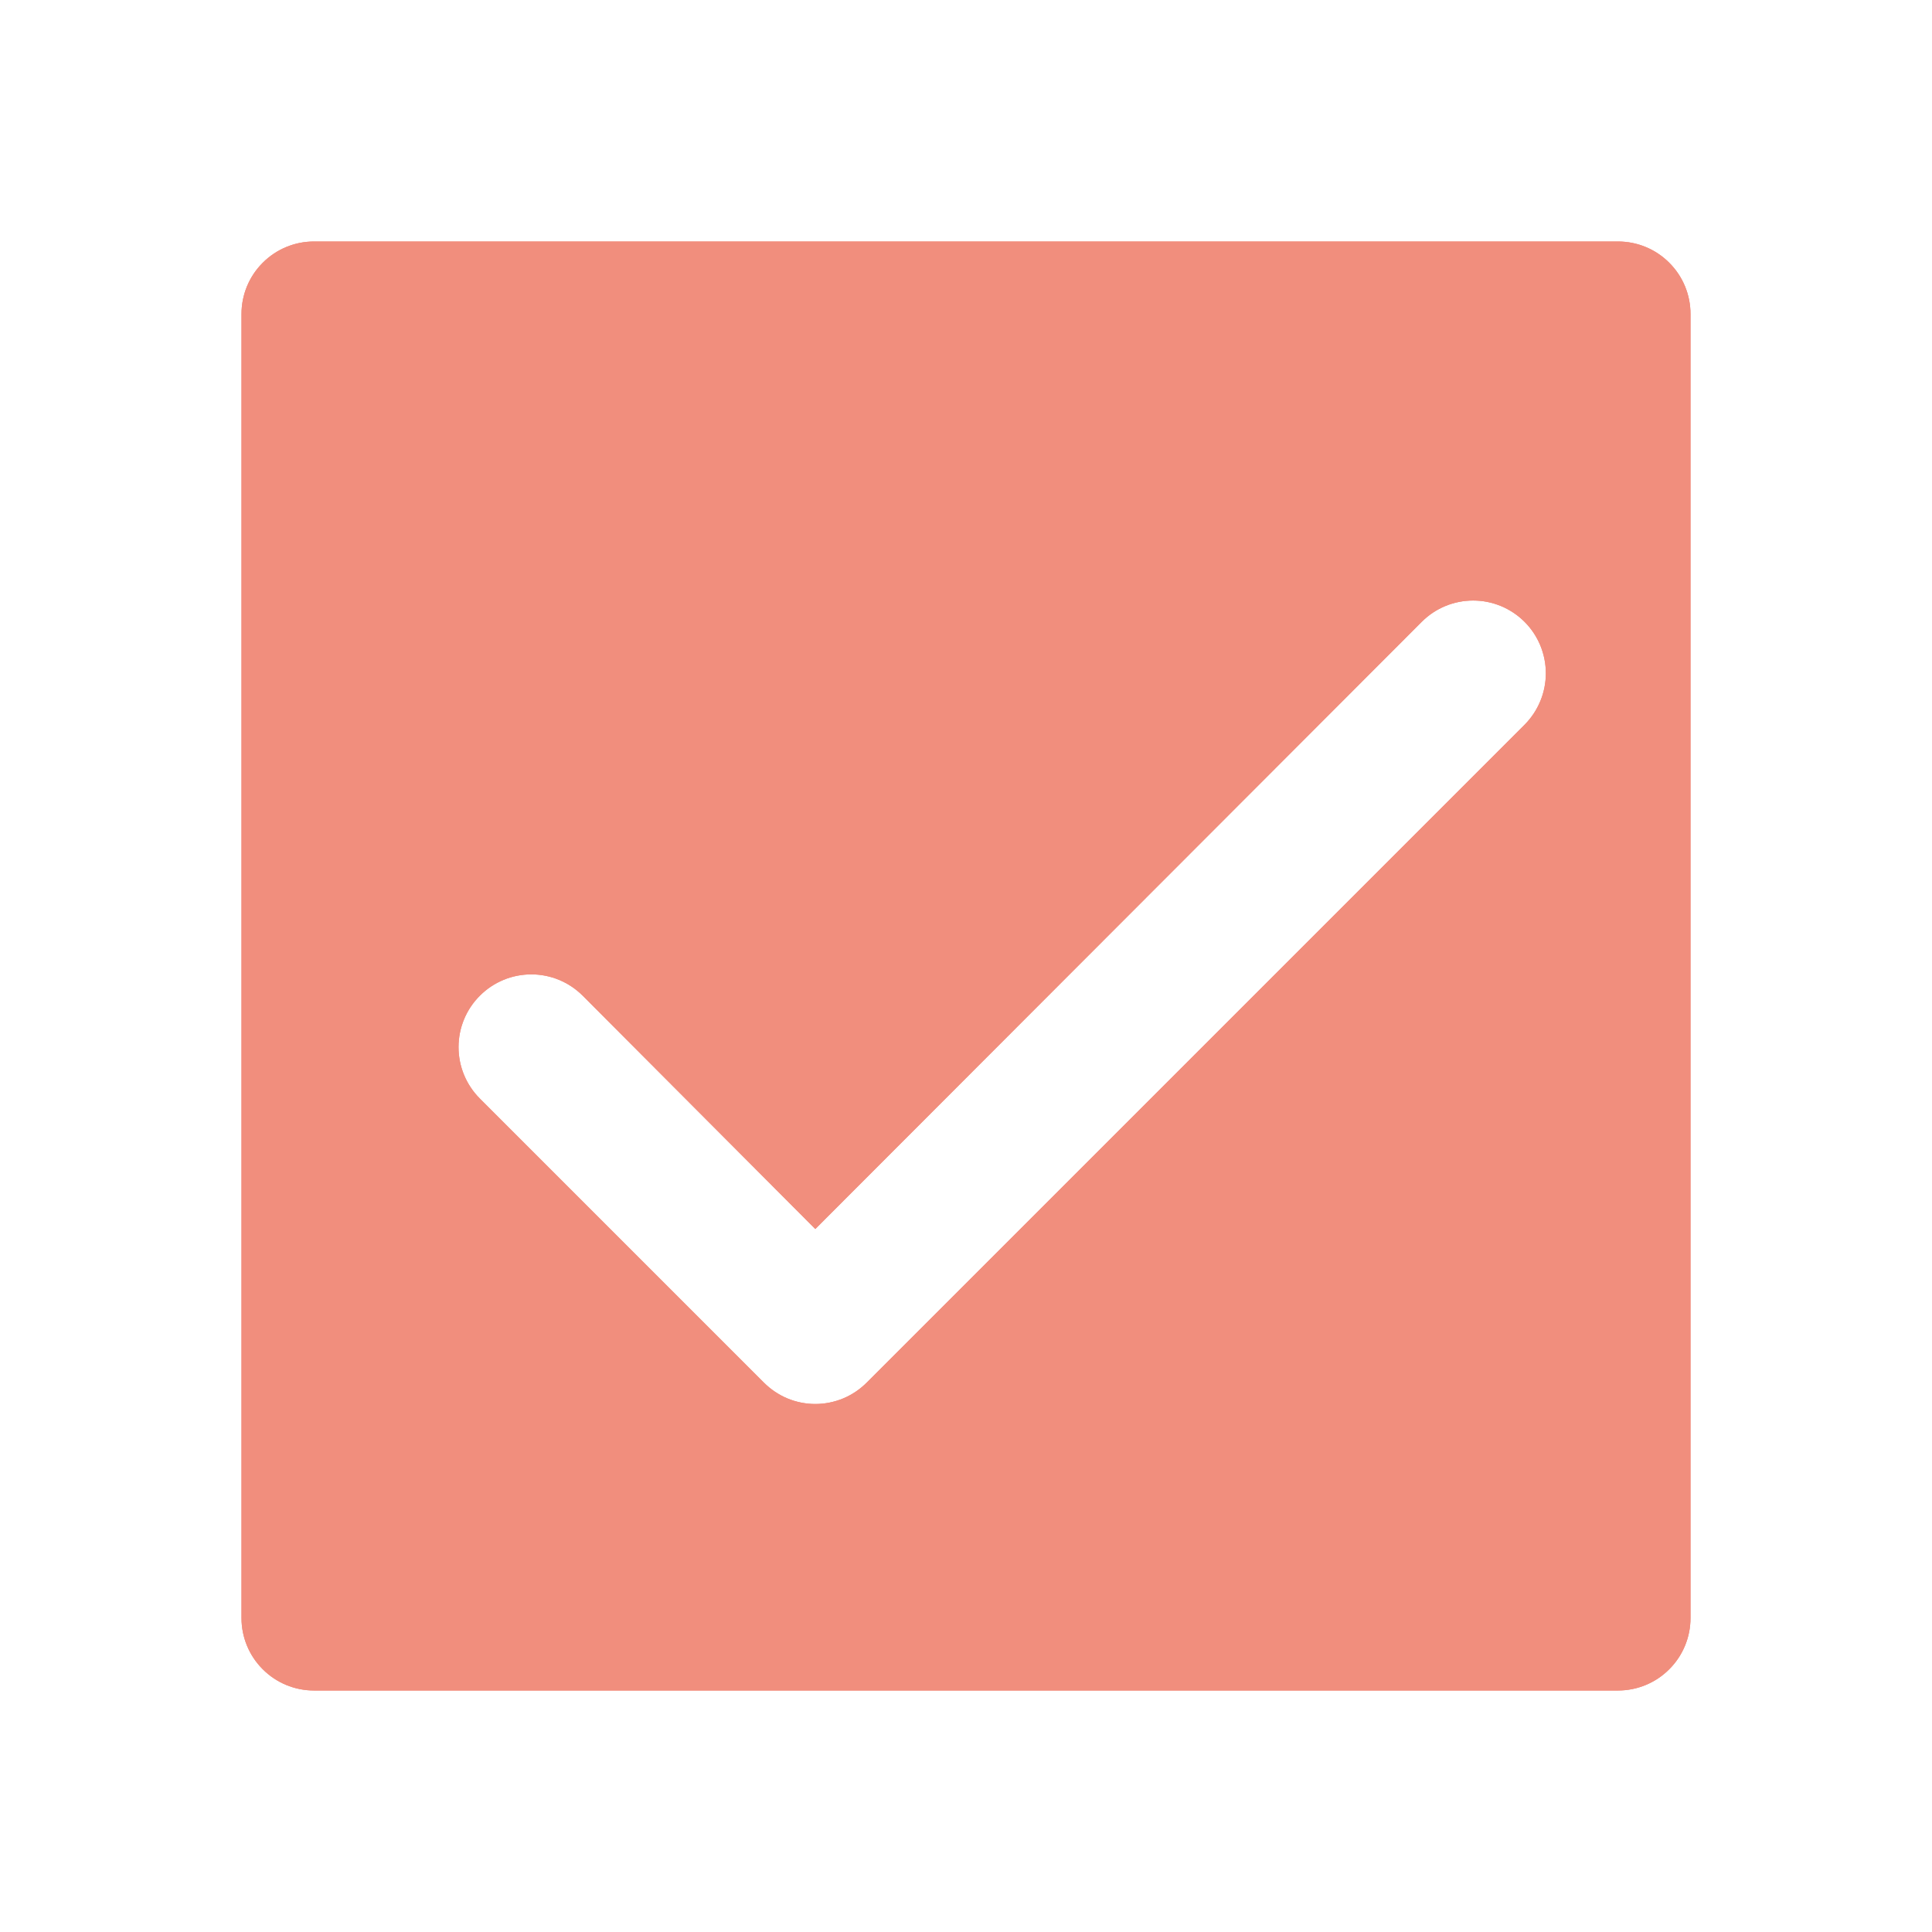 <svg width="24" height="24" viewBox="0 0 24 24" fill="018081"
     xmlns="http://www.w3.org/2000/svg">
    <path fill-rule="evenodd" clip-rule="evenodd"
          d="M3.9 3H20.1C20.339 3 20.568 3.095 20.736 3.264C20.905 3.432 21 3.661 21 3.9V20.1C21 20.339 20.905 20.568 20.736 20.736C20.568 20.905 20.339 21 20.1 21H3.9C3.661 21 3.432 20.905 3.264 20.736C3.095 20.568 3 20.339 3 20.1V3.9C3 3.661 3.095 3.432 3.264 3.264C3.432 3.095 3.661 3 3.9 3ZM9.489 17.175C9.573 17.259 9.672 17.326 9.782 17.372C9.891 17.417 10.009 17.441 10.128 17.441C10.247 17.441 10.364 17.417 10.474 17.372C10.584 17.326 10.683 17.259 10.767 17.175L18.939 9.003C19.108 8.833 19.203 8.603 19.203 8.364C19.203 8.124 19.108 7.894 18.939 7.725C18.769 7.555 18.54 7.46 18.3 7.46C18.06 7.46 17.83 7.555 17.661 7.725L10.128 15.267L7.239 12.369C7.069 12.199 6.84 12.104 6.6 12.104C6.36 12.104 6.13 12.199 5.961 12.369C5.791 12.538 5.696 12.768 5.696 13.008C5.696 13.247 5.791 13.477 5.961 13.647L9.489 17.175Z"
          fill="#F18E7D"/>
    <path fill-rule="evenodd" clip-rule="evenodd"
          d="M3.9 3H20.1C20.339 3 20.568 3.095 20.736 3.264C20.905 3.432 21 3.661 21 3.9V20.1C21 20.339 20.905 20.568 20.736 20.736C20.568 20.905 20.339 21 20.1 21H3.9C3.661 21 3.432 20.905 3.264 20.736C3.095 20.568 3 20.339 3 20.1V3.9C3 3.661 3.095 3.432 3.264 3.264C3.432 3.095 3.661 3 3.9 3ZM9.489 17.175C9.573 17.259 9.672 17.326 9.782 17.372C9.891 17.417 10.009 17.441 10.128 17.441C10.247 17.441 10.364 17.417 10.474 17.372C10.584 17.326 10.683 17.259 10.767 17.175L18.939 9.003C19.108 8.833 19.203 8.603 19.203 8.364C19.203 8.124 19.108 7.894 18.939 7.725C18.769 7.555 18.54 7.46 18.3 7.46C18.06 7.46 17.83 7.555 17.661 7.725L10.128 15.267L7.239 12.369C7.069 12.199 6.84 12.104 6.6 12.104C6.36 12.104 6.13 12.199 5.961 12.369C5.791 12.538 5.696 12.768 5.696 13.008C5.696 13.247 5.791 13.477 5.961 13.647L9.489 17.175Z"
          fill="#F18E7D" fill-opacity="0.2"/>
    <path fill-rule="evenodd" clip-rule="evenodd"
          d="M3.9 3H20.1C20.339 3 20.568 3.095 20.736 3.264C20.905 3.432 21 3.661 21 3.9V20.1C21 20.339 20.905 20.568 20.736 20.736C20.568 20.905 20.339 21 20.1 21H3.9C3.661 21 3.432 20.905 3.264 20.736C3.095 20.568 3 20.339 3 20.1V3.9C3 3.661 3.095 3.432 3.264 3.264C3.432 3.095 3.661 3 3.9 3ZM9.489 17.175C9.573 17.259 9.672 17.326 9.782 17.372C9.891 17.417 10.009 17.441 10.128 17.441C10.247 17.441 10.364 17.417 10.474 17.372C10.584 17.326 10.683 17.259 10.767 17.175L18.939 9.003C19.108 8.833 19.203 8.603 19.203 8.364C19.203 8.124 19.108 7.894 18.939 7.725C18.769 7.555 18.54 7.46 18.3 7.46C18.06 7.46 17.83 7.555 17.661 7.725L10.128 15.267L7.239 12.369C7.069 12.199 6.84 12.104 6.6 12.104C6.36 12.104 6.13 12.199 5.961 12.369C5.791 12.538 5.696 12.768 5.696 13.008C5.696 13.247 5.791 13.477 5.961 13.647L9.489 17.175Z"
          fill="#F18E7D" fill-opacity="1"/>
</svg>